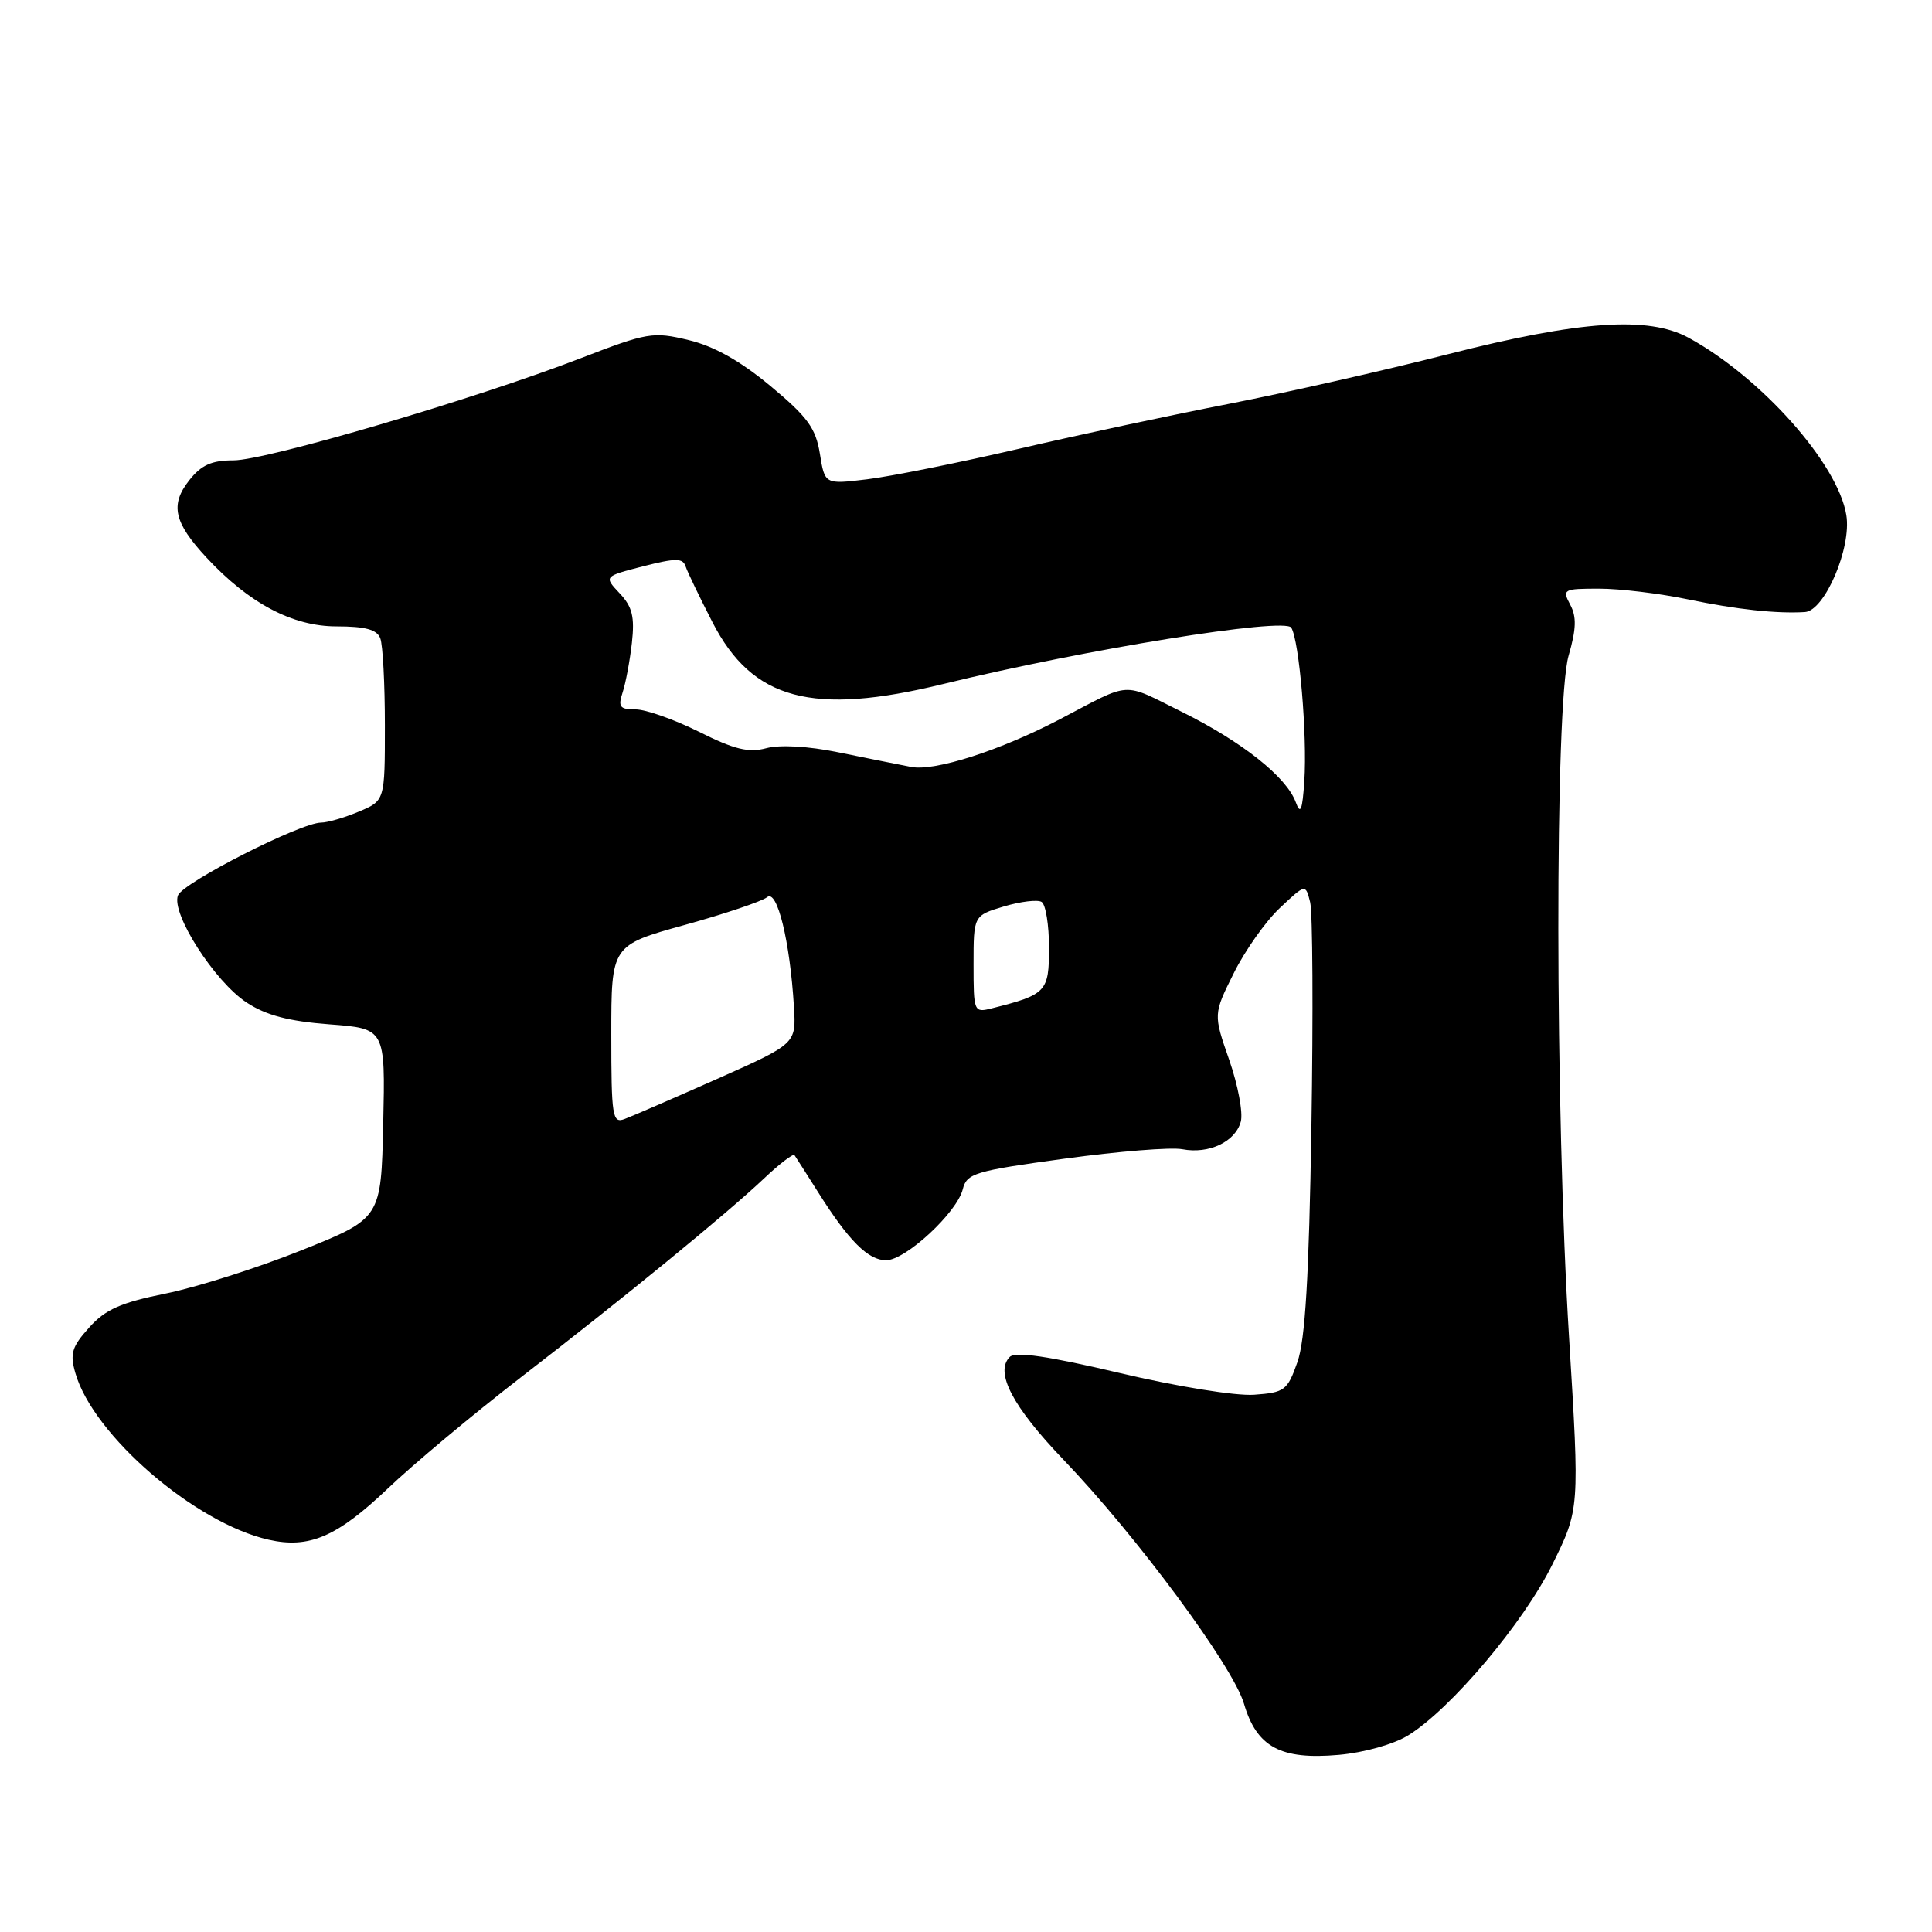 <?xml version="1.0" encoding="UTF-8" standalone="no"?>
<!DOCTYPE svg PUBLIC "-//W3C//DTD SVG 1.1//EN" "http://www.w3.org/Graphics/SVG/1.1/DTD/svg11.dtd" >
<svg xmlns="http://www.w3.org/2000/svg" xmlns:xlink="http://www.w3.org/1999/xlink" version="1.1" viewBox="0 0 256 256">
 <g >
 <path fill="currentColor"
d=" M 186.60 229.94 C 192.26 226.44 201.86 215.05 205.69 207.31 C 209.31 199.98 209.31 199.98 207.91 177.24 C 206.04 147.08 206.01 93.20 207.85 86.87 C 208.87 83.34 208.92 81.72 208.06 80.12 C 206.98 78.09 207.15 78.00 211.90 78.00 C 214.63 78.00 219.94 78.64 223.68 79.42 C 230.12 80.76 235.40 81.33 239.16 81.10 C 241.78 80.94 245.36 72.58 244.65 68.26 C 243.55 61.44 233.36 50.00 223.74 44.75 C 218.43 41.86 209.33 42.48 191.89 46.93 C 183.43 49.09 170.43 52.03 163.00 53.48 C 155.57 54.92 142.97 57.61 135.00 59.47 C 127.03 61.32 117.98 63.14 114.89 63.51 C 109.29 64.19 109.29 64.19 108.64 60.13 C 108.09 56.73 107.02 55.25 102.09 51.15 C 98.07 47.81 94.61 45.87 91.23 45.06 C 86.52 43.93 85.80 44.05 76.89 47.49 C 63.01 52.85 35.29 61.00 30.94 61.00 C 28.02 61.00 26.66 61.62 25.06 63.66 C 22.52 66.89 23.04 69.23 27.36 73.88 C 32.99 79.94 38.77 83.00 44.59 83.00 C 48.41 83.00 49.95 83.42 50.39 84.58 C 50.73 85.45 51.00 90.65 51.00 96.13 C 51.00 106.10 51.00 106.10 47.53 107.55 C 45.62 108.35 43.38 109.00 42.55 109.00 C 39.85 109.00 24.24 116.94 23.58 118.65 C 22.66 121.05 28.44 130.06 32.68 132.84 C 35.27 134.54 38.25 135.32 43.65 135.73 C 51.06 136.29 51.06 136.29 50.78 148.87 C 50.50 161.44 50.50 161.44 40.00 165.65 C 34.22 167.97 26.12 170.55 22.00 171.39 C 16.00 172.60 13.96 173.50 11.81 175.91 C 9.52 178.45 9.24 179.37 9.99 181.95 C 12.35 190.18 25.86 201.83 35.60 204.02 C 40.96 205.23 44.66 203.64 51.38 197.24 C 54.75 194.03 62.67 187.41 69.00 182.52 C 83.01 171.70 96.22 160.89 101.23 156.16 C 103.28 154.22 105.10 152.83 105.27 153.06 C 105.44 153.30 106.86 155.53 108.42 158.00 C 112.47 164.43 115.05 167.00 117.42 166.99 C 120.00 166.98 126.79 160.69 127.57 157.59 C 128.10 155.47 129.12 155.16 141.06 153.53 C 148.16 152.56 155.18 151.99 156.67 152.28 C 160.18 152.95 163.68 151.30 164.41 148.63 C 164.73 147.46 164.04 143.78 162.88 140.45 C 160.77 134.39 160.77 134.39 163.48 128.95 C 164.97 125.95 167.72 122.06 169.59 120.31 C 172.99 117.11 172.99 117.11 173.60 119.54 C 173.94 120.88 174.01 134.24 173.77 149.24 C 173.45 169.23 172.95 177.57 171.91 180.50 C 170.59 184.24 170.22 184.52 166.19 184.81 C 163.75 184.99 155.99 183.73 148.36 181.93 C 138.89 179.69 134.54 179.06 133.80 179.80 C 131.78 181.82 134.16 186.37 140.92 193.42 C 150.62 203.54 163.36 220.76 164.83 225.74 C 166.52 231.50 169.69 233.21 177.38 232.53 C 180.76 232.23 184.67 231.13 186.60 229.94 Z  M 81.00 137.10 C 81.00 125.26 81.00 125.26 90.73 122.56 C 96.08 121.08 100.99 119.42 101.65 118.88 C 102.98 117.77 104.68 124.74 105.20 133.40 C 105.50 138.30 105.50 138.30 95.00 142.97 C 89.22 145.53 83.71 147.93 82.75 148.28 C 81.15 148.88 81.00 147.96 81.00 137.10 Z  M 129.00 127.77 C 129.00 121.32 129.00 121.32 133.02 120.11 C 135.23 119.45 137.48 119.18 138.02 119.51 C 138.56 119.85 139.00 122.58 139.00 125.58 C 139.00 131.42 138.65 131.79 131.46 133.60 C 129.04 134.21 129.00 134.12 129.00 127.77 Z  M 171.70 106.31 C 170.48 102.95 164.55 98.26 156.55 94.30 C 148.58 90.35 150.05 90.26 140.50 95.27 C 132.55 99.44 123.85 102.24 120.72 101.62 C 118.95 101.28 114.58 100.40 111.00 99.67 C 107.09 98.87 103.32 98.66 101.54 99.14 C 99.20 99.77 97.31 99.31 92.63 96.97 C 89.36 95.34 85.57 94.00 84.22 94.00 C 82.12 94.00 81.87 93.67 82.50 91.75 C 82.91 90.51 83.46 87.55 83.73 85.18 C 84.11 81.73 83.79 80.40 82.11 78.62 C 80.01 76.38 80.01 76.38 85.20 75.04 C 89.56 73.93 90.48 73.93 90.85 75.06 C 91.10 75.81 92.70 79.13 94.41 82.46 C 99.71 92.76 107.63 94.88 125.00 90.63 C 143.63 86.07 170.24 81.76 171.10 83.17 C 172.16 84.88 173.23 97.45 172.83 103.50 C 172.57 107.38 172.32 108.01 171.70 106.31 Z "/>
</g>
</svg>